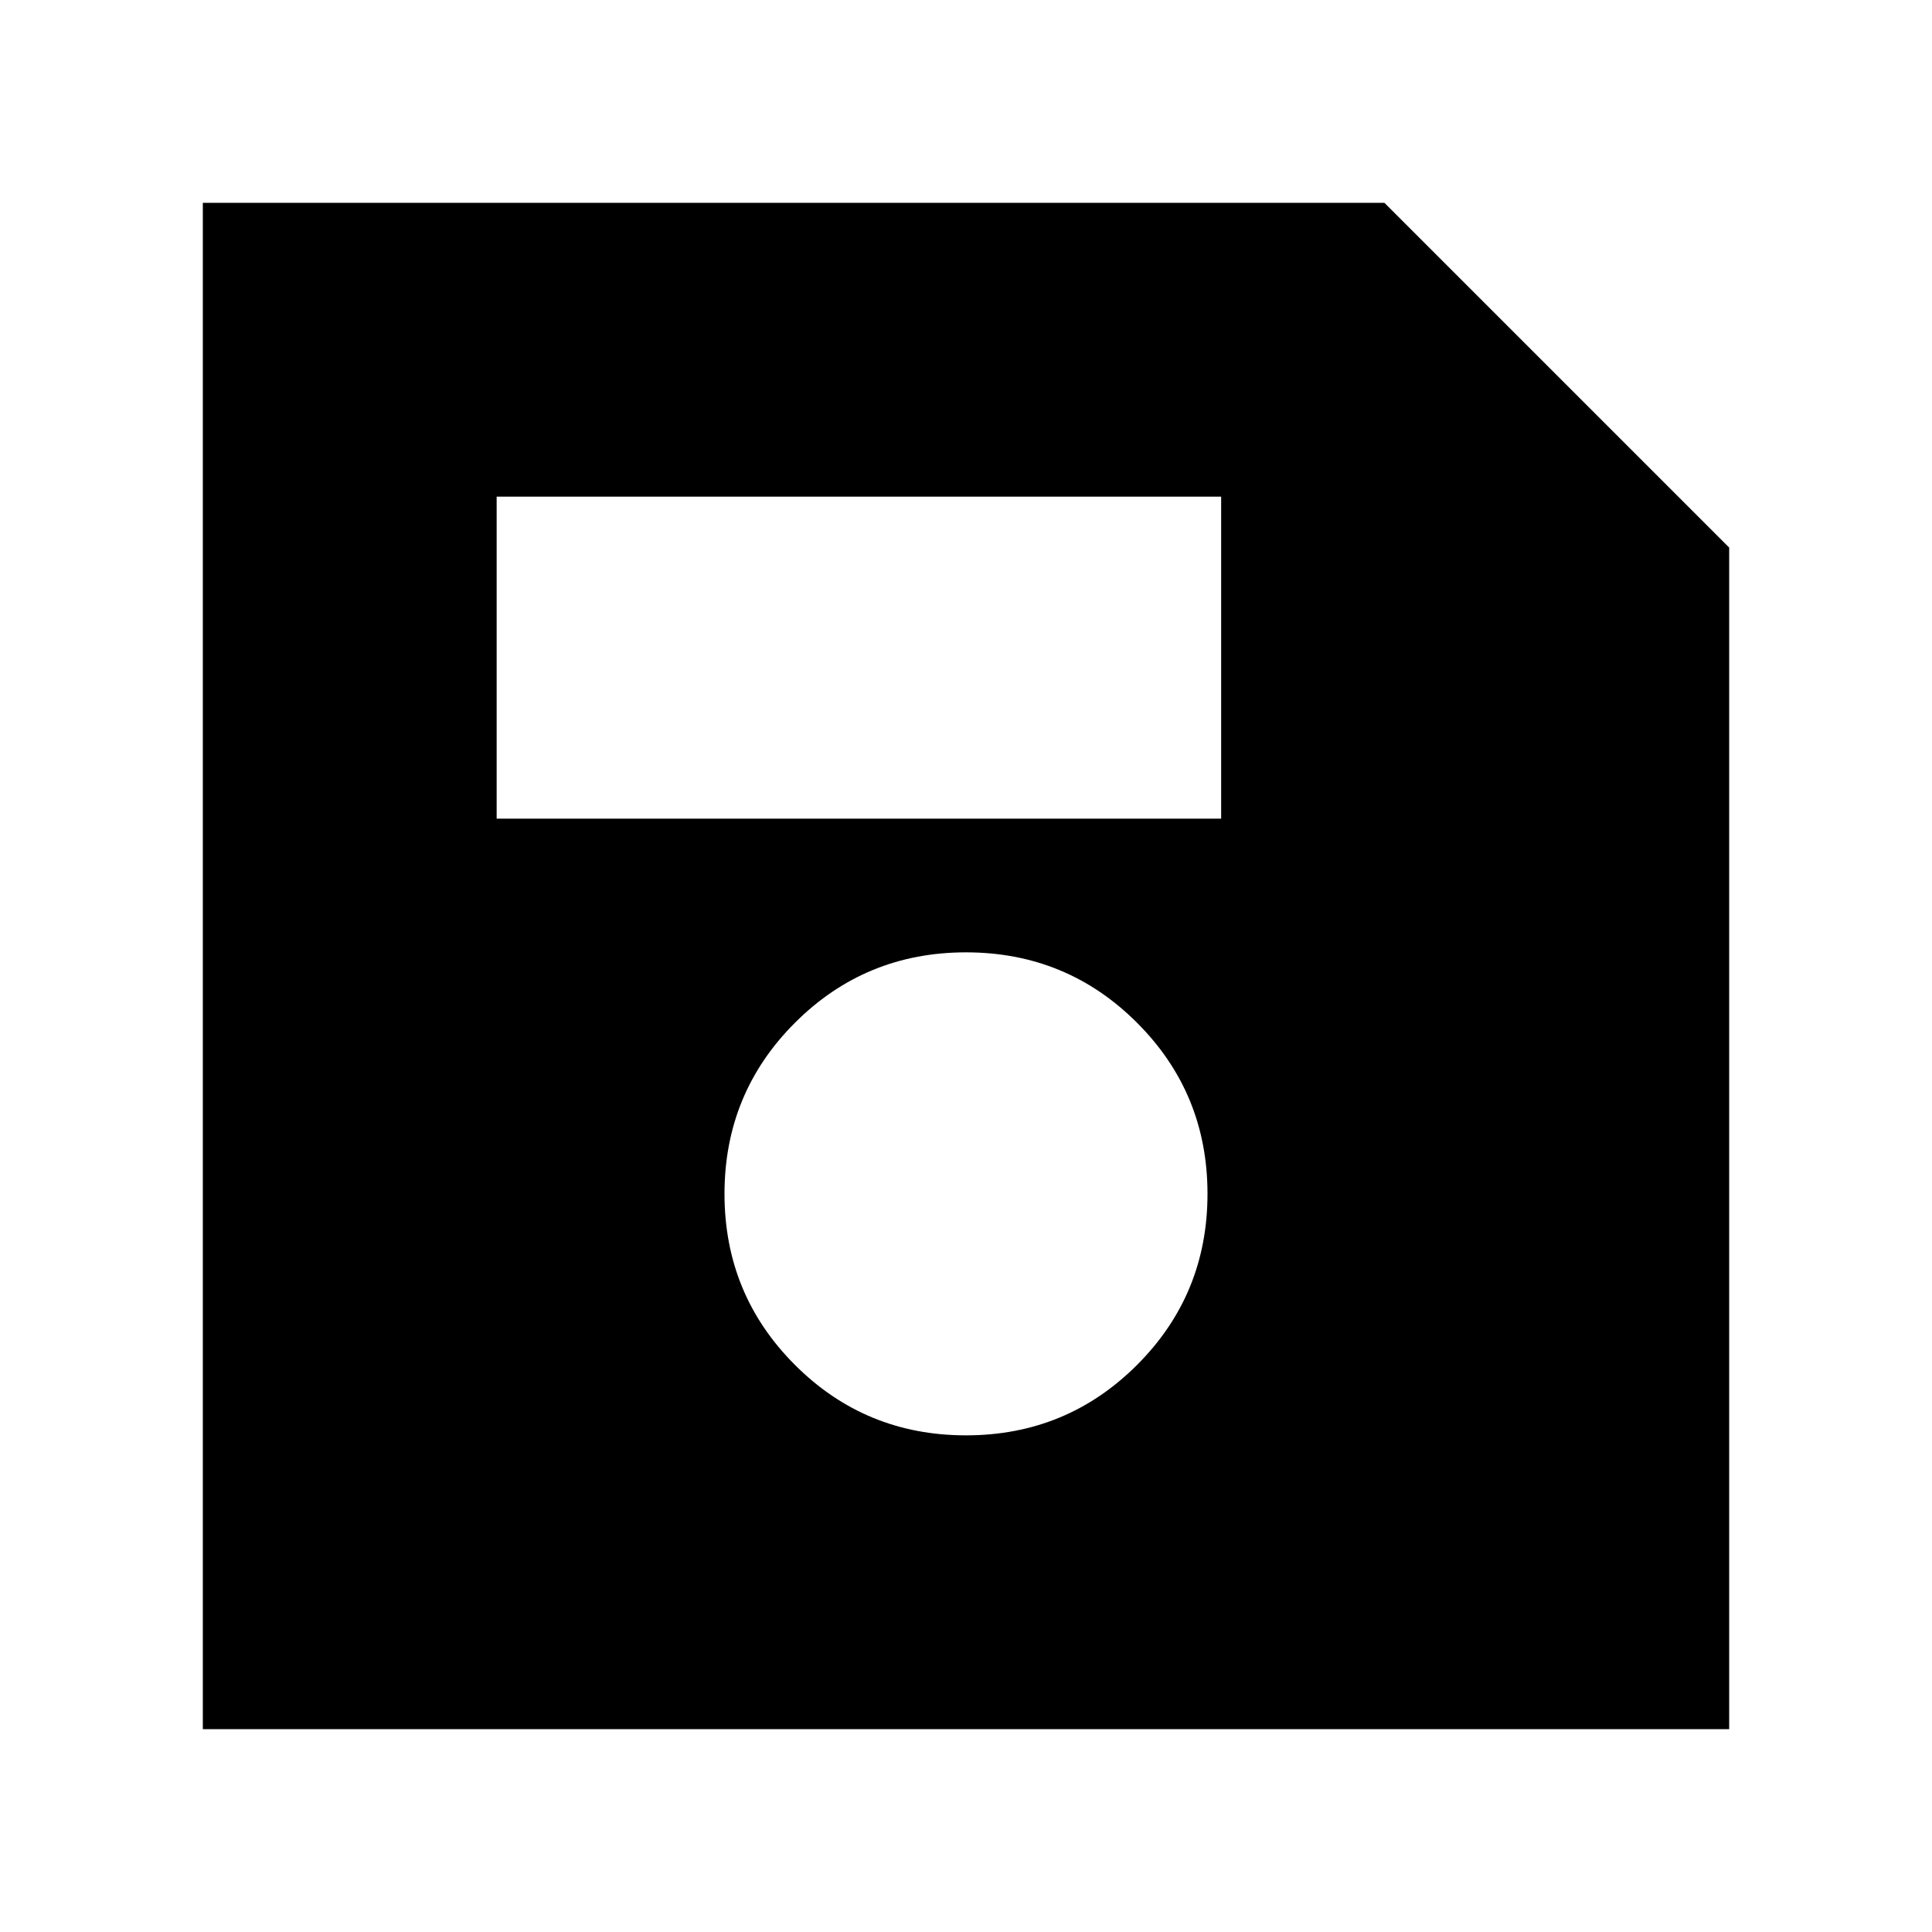 <svg xmlns="http://www.w3.org/2000/svg" height="24" viewBox="0 -960 960 960" width="24"><path d="M859.218-687.913v587.131H100.782v-758.436h587.131l171.305 171.305ZM480-246.783q50 0 85-35t35-85q0-50-35-85t-85-35q-50 0-85 35t-35 85q0 50 35 85t85 35ZM246.783-553.217h360v-160h-360v160Z"/></svg>